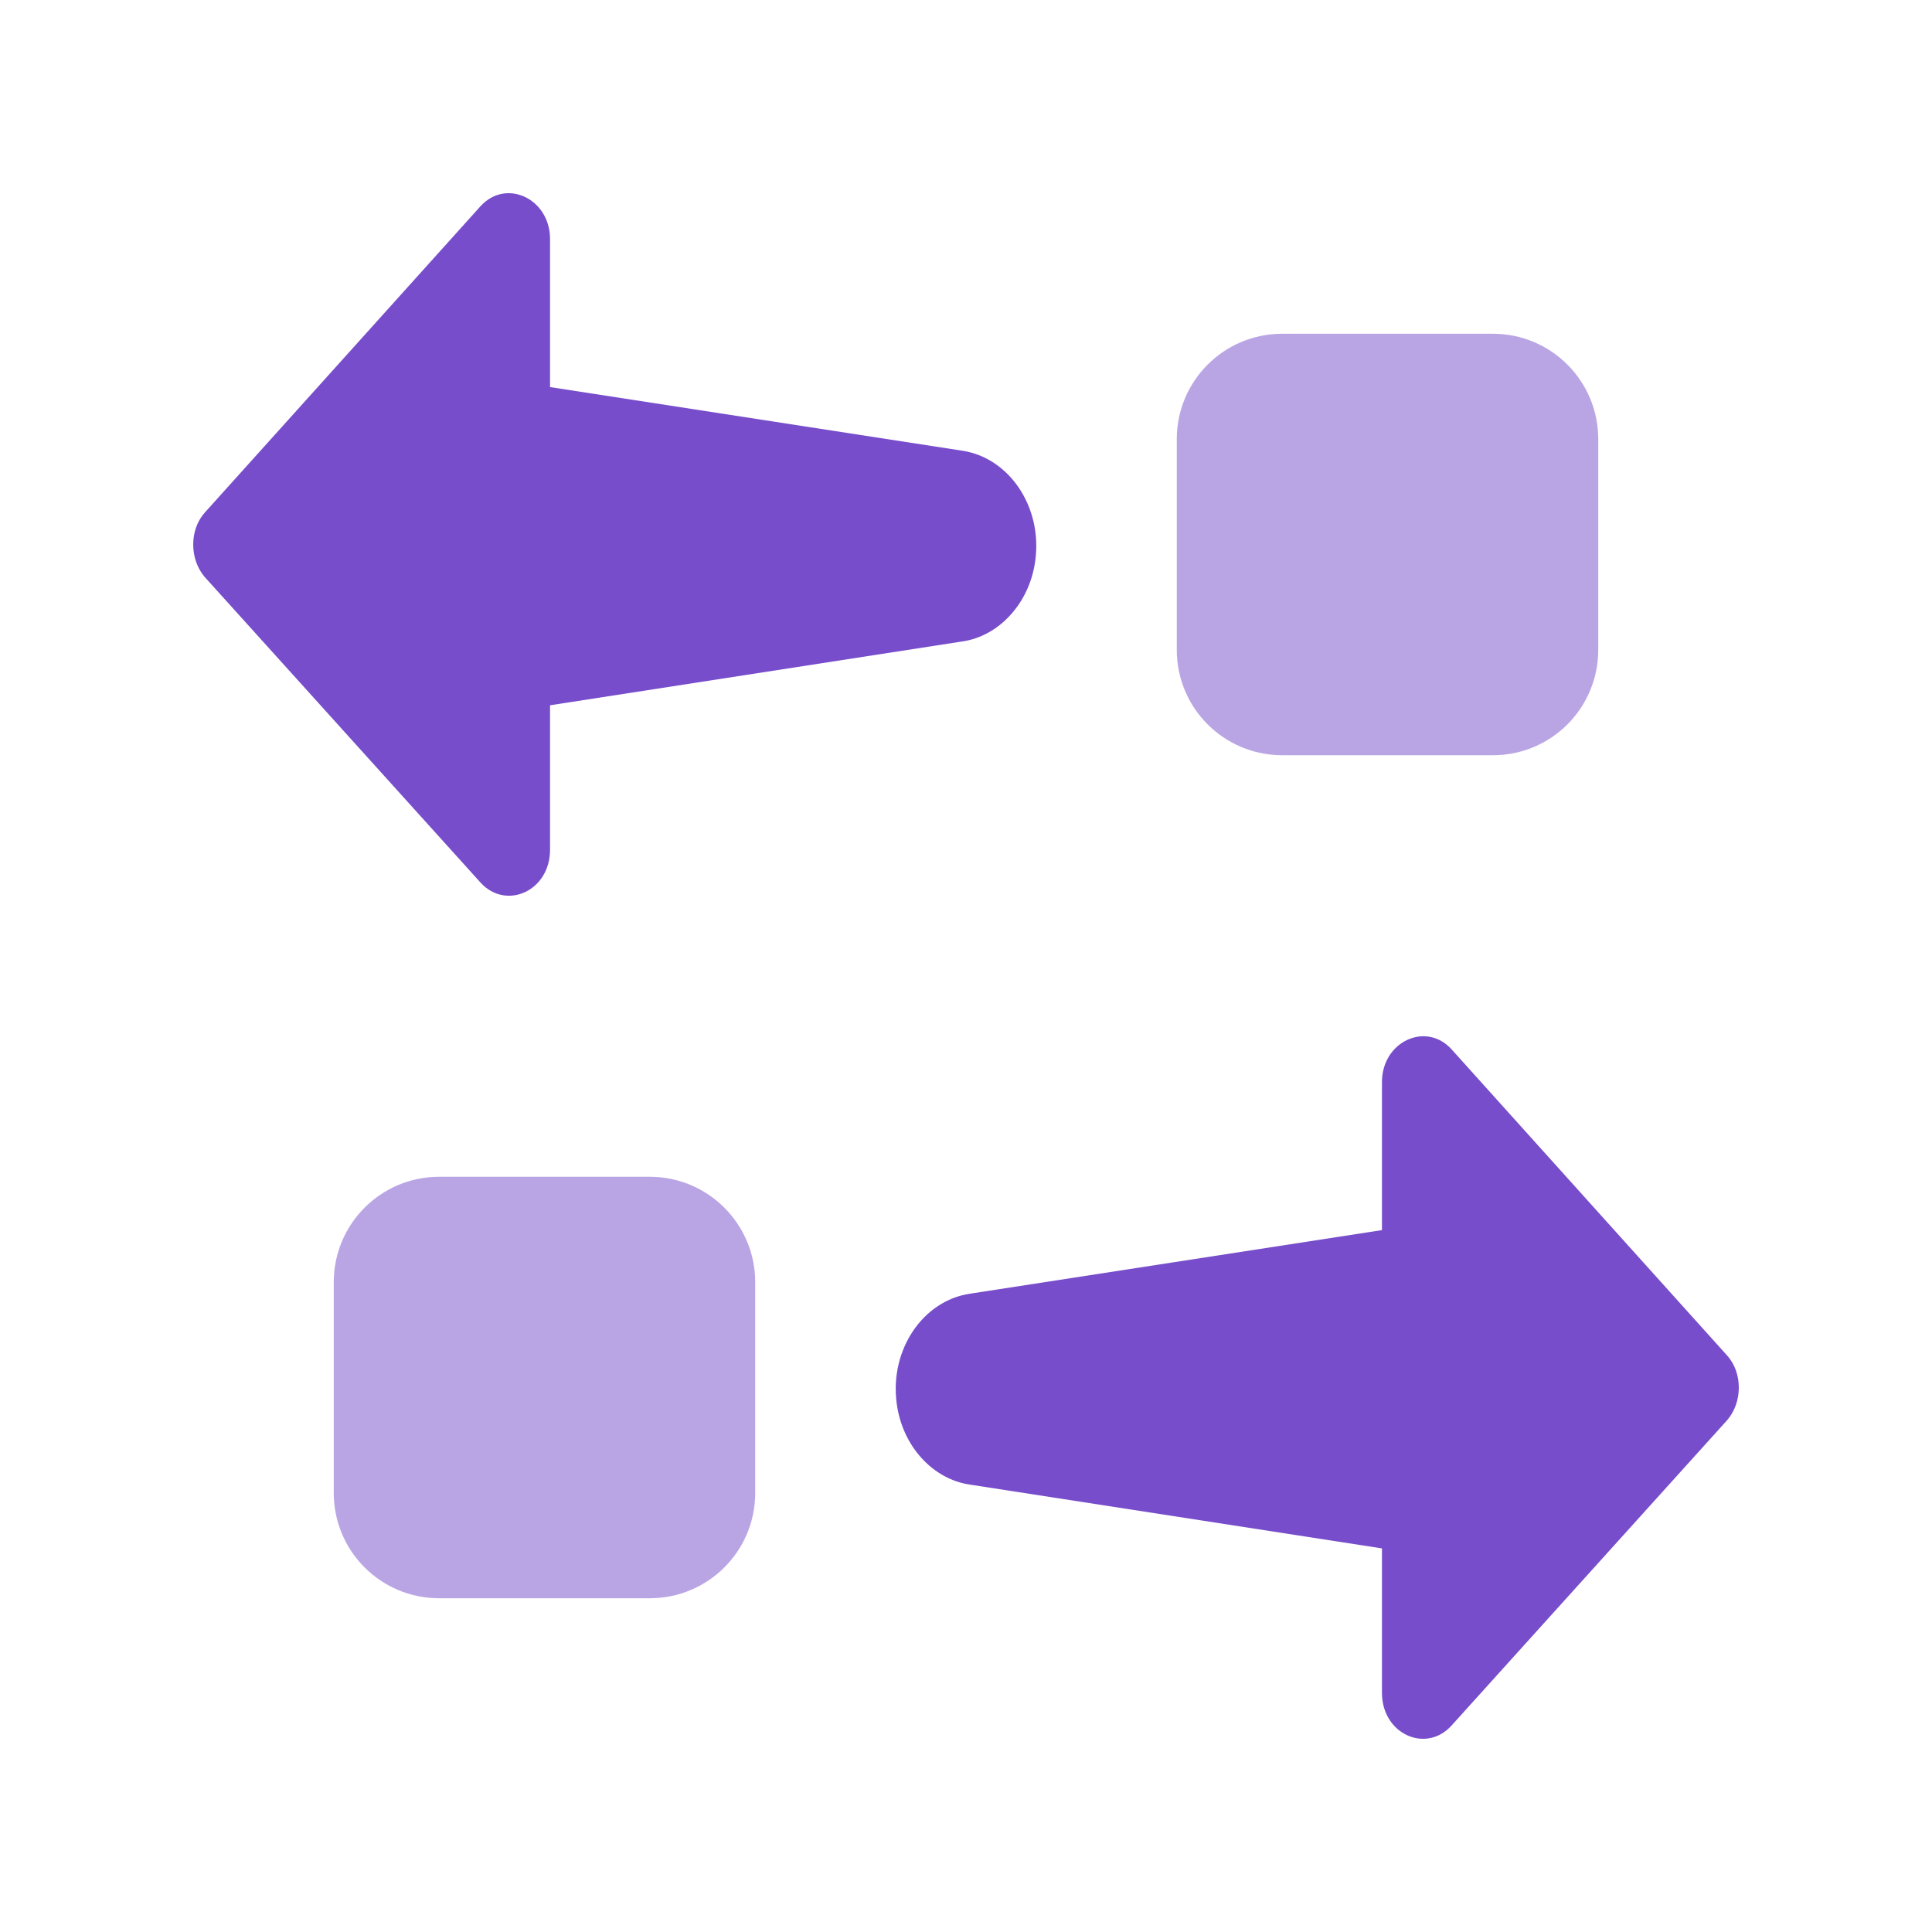 <?xml version="1.0" encoding="UTF-8"?>
<svg width="20px" height="20px" viewBox="0 0 20 20" version="1.1" xmlns="http://www.w3.org/2000/svg" xmlns:xlink="http://www.w3.org/1999/xlink">
    <!-- Generator: Sketch 50.2 (55047) - http://www.bohemiancoding.com/sketch -->
    <title>swap</title>
    <desc>Created with Sketch.</desc>
    <defs></defs>
    <g id="swap" stroke="none" stroke-width="1" fill="none" fill-rule="evenodd">
        <g id="Swap-v2" transform="translate(2, 2)" fill="#774DCB">
            <path d="M3.694,2.007 L7.957,2.665 C8.445,2.736 8.79,3.244 8.718,3.796 C8.662,4.241 8.342,4.588 7.957,4.641 L3.694,5.301 L3.694,6.797 C3.694,7.224 3.238,7.428 2.973,7.135 L0.12,3.974 C-0.04,3.788 -0.04,3.484 0.12,3.306 L2.973,0.136 C3.238,-0.158 3.694,0.056 3.694,0.474 L3.694,2.007 Z M12.306,10.734 L12.306,9.201 C12.306,8.783 12.762,8.57 13.027,8.863 L15.88,12.033 C16.04,12.211 16.04,12.515 15.88,12.701 L13.027,15.862 C12.762,16.156 12.306,15.951 12.306,15.524 L12.306,14.029 L8.043,13.369 C7.658,13.315 7.338,12.969 7.282,12.523 C7.21,11.971 7.555,11.463 8.043,11.392 L12.306,10.734 Z" id="Swap-v1"></path>
            <path d="M11.273,1.455 L13.455,1.455 C14.057,1.455 14.545,1.943 14.545,2.545 L14.545,4.727 C14.545,5.331 14.057,5.818 13.455,5.818 L11.273,5.818 C10.671,5.818 10.182,5.331 10.182,4.727 L10.182,2.545 C10.182,1.943 10.671,1.455 11.273,1.455" id="Fill-6" fill-opacity="0.5"></path>
            <path d="M2.545,10.182 L4.727,10.182 C5.329,10.182 5.818,10.671 5.818,11.273 L5.818,13.455 C5.818,14.058 5.329,14.545 4.727,14.545 L2.545,14.545 C1.943,14.545 1.455,14.058 1.455,13.455 L1.455,11.273 C1.455,10.671 1.943,10.182 2.545,10.182" id="Fill-6-Copy" fill-opacity="0.5"></path>
        </g>
    </g>
</svg>
